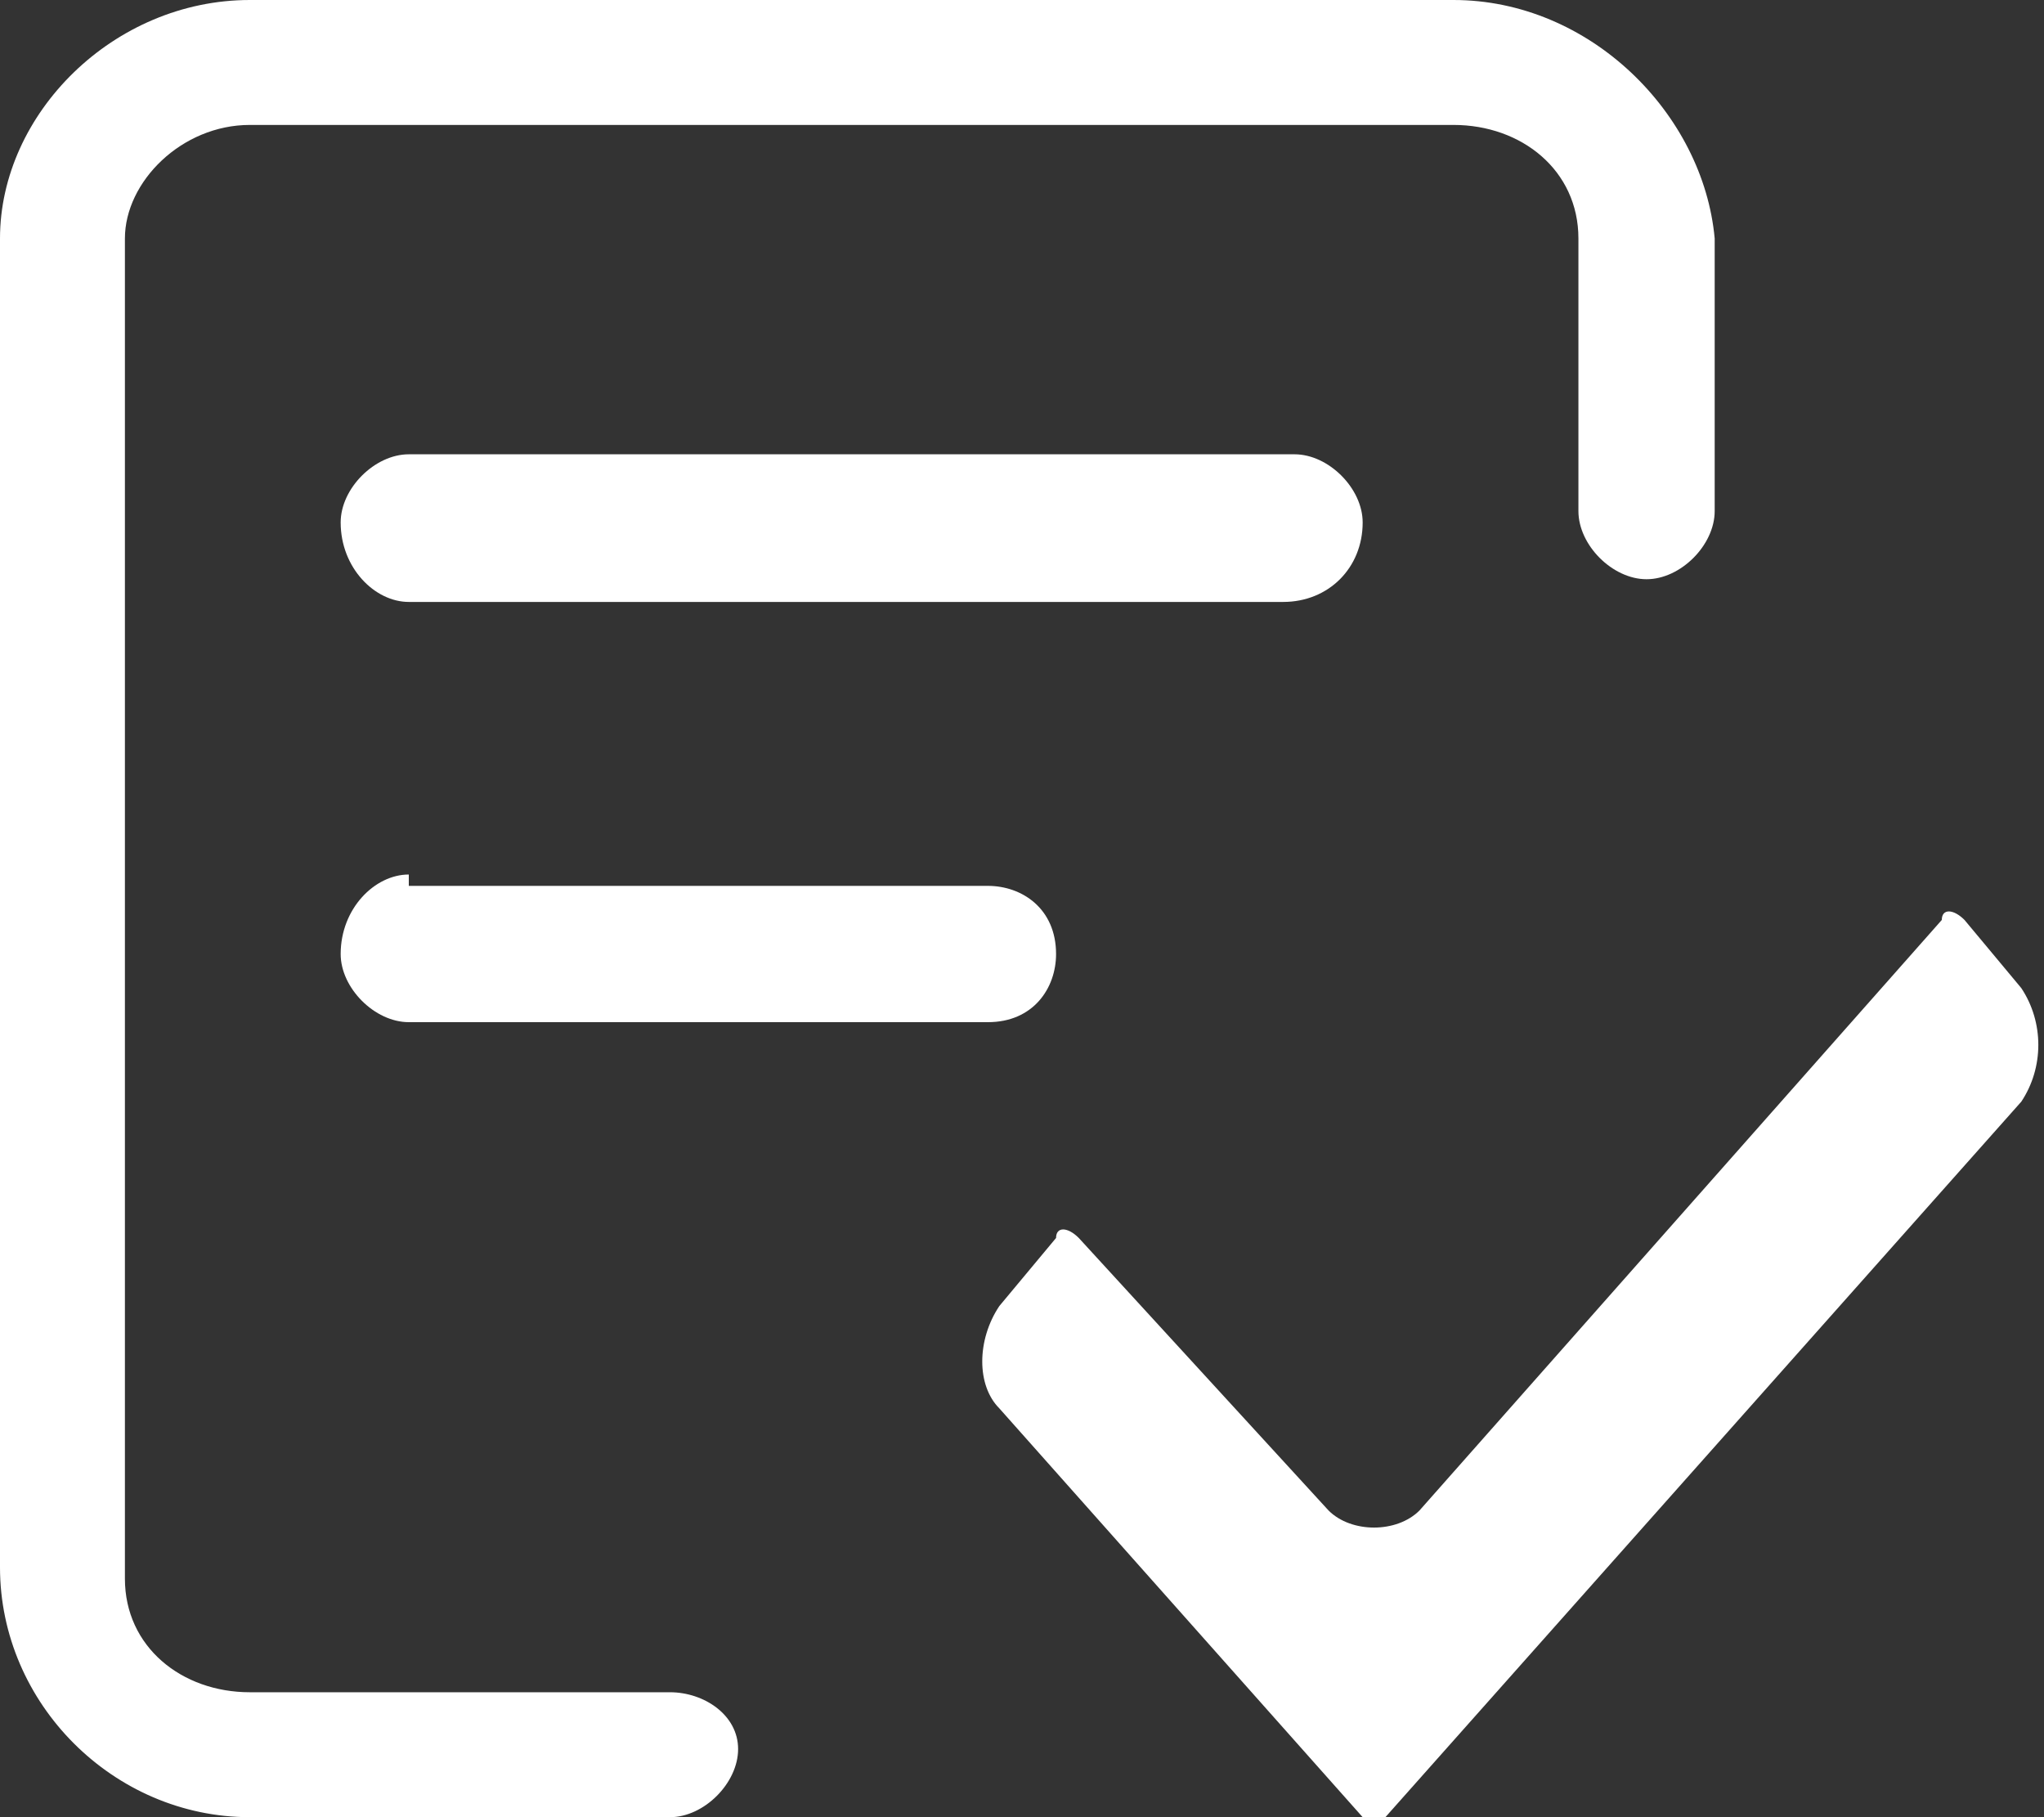 <?xml version="1.0" encoding="utf-8"?>
<!-- Generator: Adobe Illustrator 19.2.0, SVG Export Plug-In . SVG Version: 6.00 Build 0)  -->
<svg version="1.1" id="图层_1" xmlns="http://www.w3.org/2000/svg" xmlns:xlink="http://www.w3.org/1999/xlink" x="0px" y="0px"
	 viewBox="0 0 18 16" style="enable-background:new 0 0 18 16;" xml:space="preserve">
<rect x="0" y="0" width="18" height="16" fill="#333333" stroke="none"/>
<style type="text/css">
	.st0{fill:#FFFFFF;}
</style>
<g>
	<path class="st0" d="M3.6,7.7C3.3,7.7,3,8,3,8.4C3,8.7,3.3,9,3.6,9h5.1c0.4,0,0.6-0.3,0.6-0.6c0-0.4-0.3-0.6-0.6-0.6H3.6z"/>
	<path class="st0" d="M12,4.6C12,4.3,11.7,4,11.4,4H3.6C3.3,4,3,4.3,3,4.6C3,5,3.3,5.3,3.6,5.3h7.7C11.7,5.3,12,5,12,4.6z"/>
	<path class="st0" d="M5.9,14.9L5.9,14.9l-3.7,0c-0.6,0-1.1-0.4-1.1-1V2.1c0-0.5,0.5-1,1.1-1h10.6c0.6,0,1.1,0.4,1.1,1v2.4
		c0,0,0,0,0,0c0,0.3,0.3,0.6,0.6,0.6c0,0,0,0,0,0c0.3,0,0.6-0.3,0.6-0.6V2.1C15,1,14,0,12.8,0H2.2C1,0,0,1,0,2.1v11.7
		C0,15,1,16,2.2,16h3.7c0.3,0,0.6-0.3,0.6-0.6C6.5,15.1,6.2,14.9,5.9,14.9z"/>
	<path class="st0" d="M17.8,8.7l-0.5-0.6c-0.1-0.1-0.2-0.1-0.2,0l-4.6,5.2c-0.2,0.2-0.6,0.2-0.8,0l-2.2-2.4c-0.1-0.1-0.2-0.1-0.2,0
		l-0.5,0.6c-0.2,0.3-0.2,0.7,0,0.9l3.2,3.6c0,0,0.1,0,0.1,0c0,0,0.1,0,0.1,0l5.6-6.3C18,9.4,18,9,17.8,8.7z"/>
</g>
</svg>
